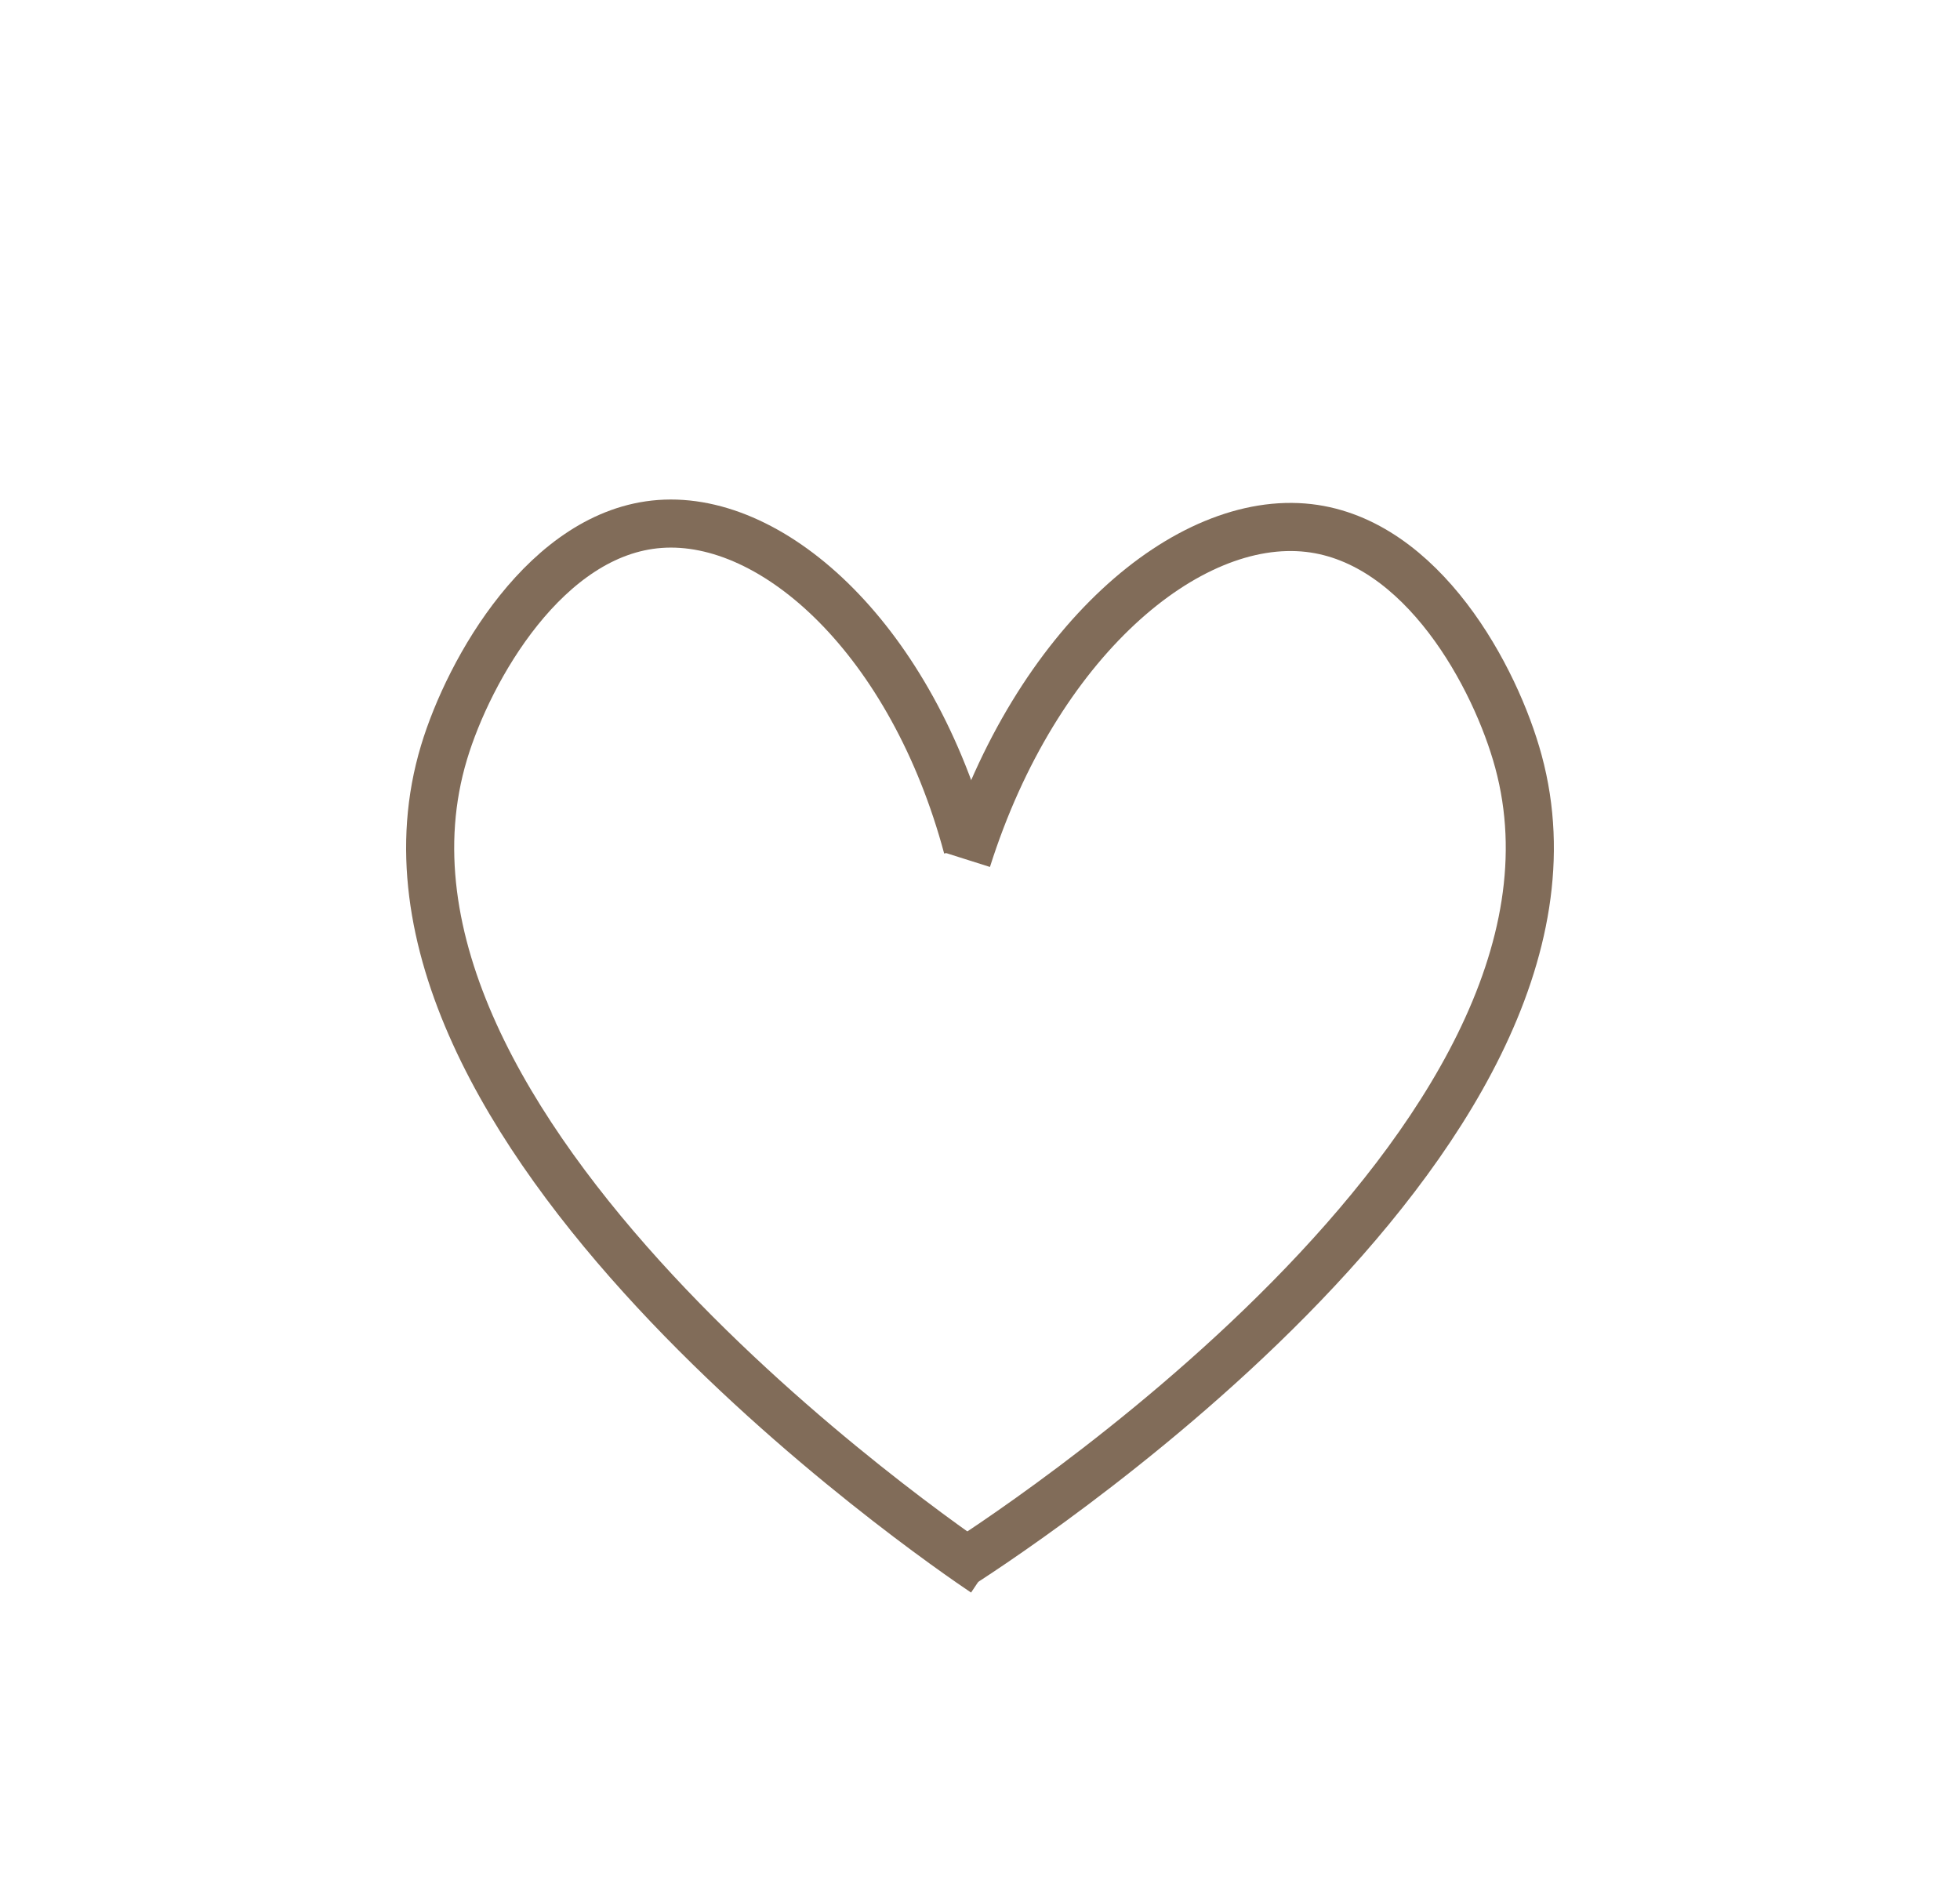 <?xml version="1.0" encoding="UTF-8"?><svg id="Favorites" xmlns="http://www.w3.org/2000/svg" viewBox="0 0 109.657 106.36"><defs><style>.cls-1{stroke-width:2.692px;}.cls-1,.cls-2{fill:none;stroke:#816c59;stroke-miterlimit:10;}.cls-2{stroke-width:2.69px;}</style></defs><path class="cls-2" d="m54.123,47.411c-3.09-11.526-10.754-18.569-17.206-18.094-6.342.467-10.676,8.137-12.075,12.785-6.292,20.908,27.683,44.181,30.235,45.89"/><path class="cls-1" d="m54.102,48.103c3.858-12.186,12.335-19.343,19.123-18.559,6.364.736,10.452,8.36,11.727,13.062,5.764,21.25-29.372,43.791-31.573,45.172"/></svg>